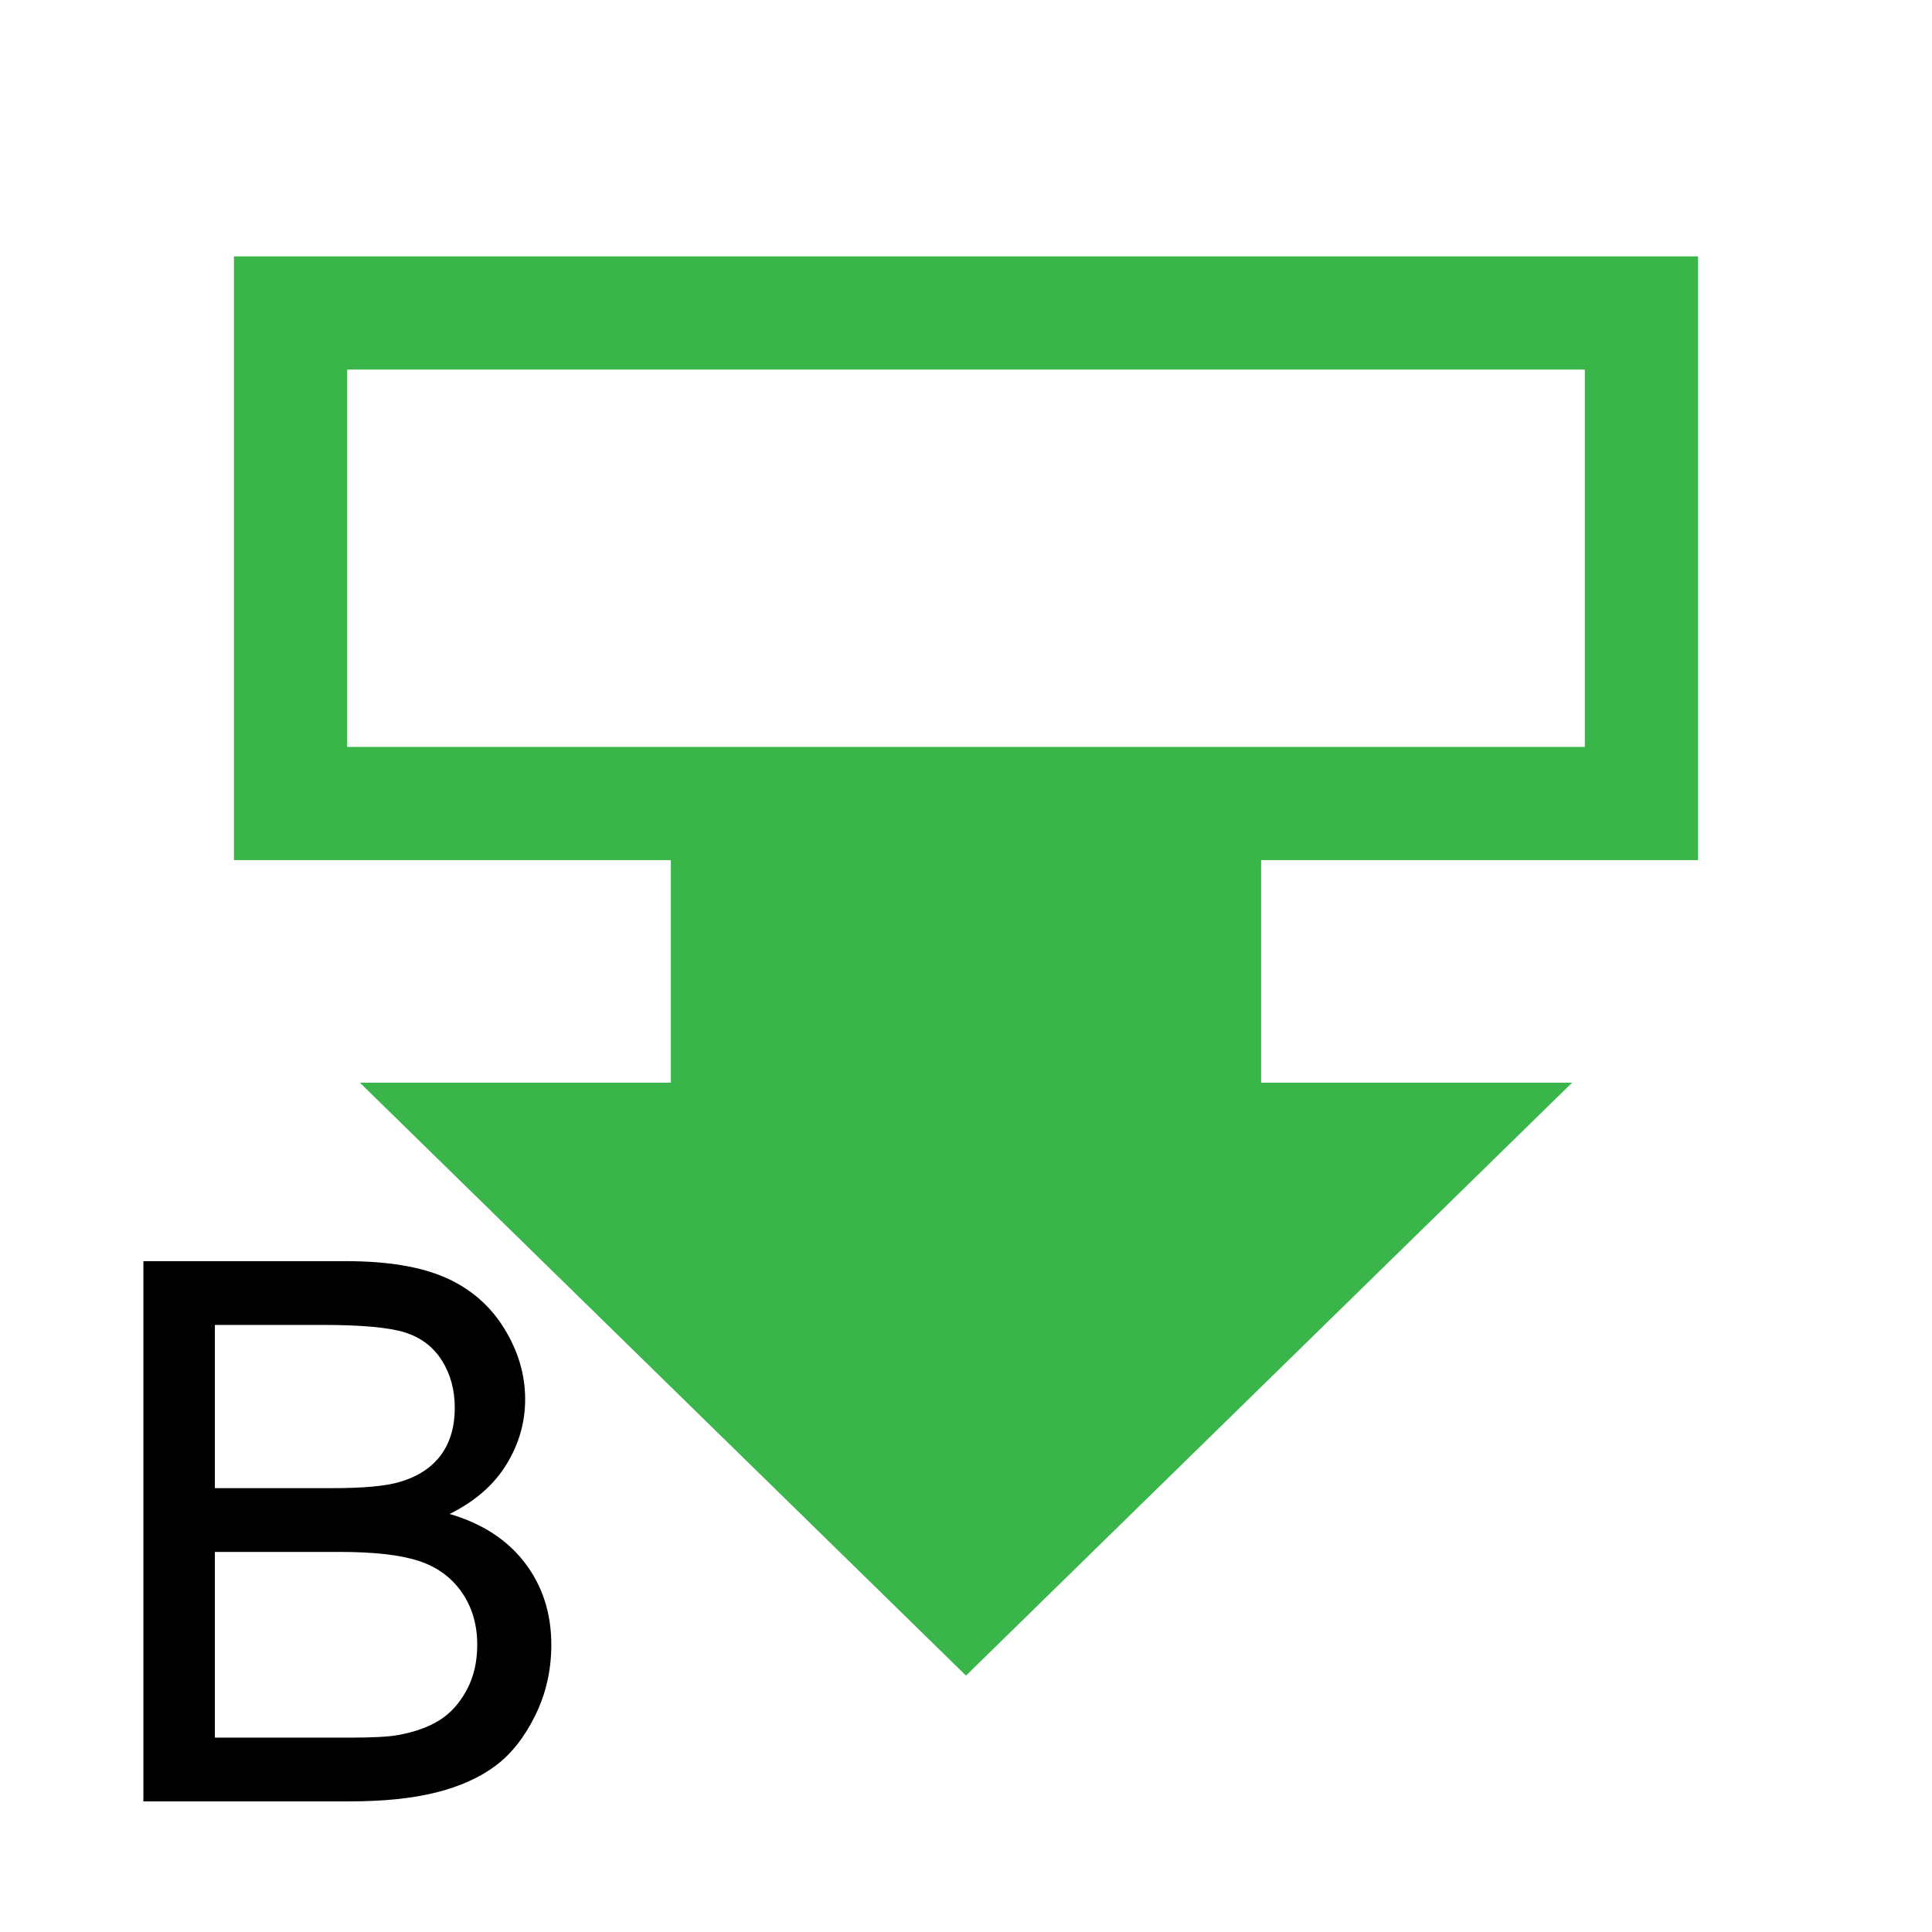 <?xml version="1.0" encoding="utf-8"?>
<!-- Generator: Adobe Illustrator 16.0.0, SVG Export Plug-In . SVG Version: 6.00 Build 0)  -->
<!DOCTYPE svg PUBLIC "-//W3C//DTD SVG 1.1//EN" "http://www.w3.org/Graphics/SVG/1.1/DTD/svg11.dtd">
<svg version="1.1" id="图层_1" xmlns="http://www.w3.org/2000/svg" xmlns:xlink="http://www.w3.org/1999/xlink" x="0px" y="0px"
	 width="256px" height="256px" viewBox="0 0 256 256" enable-background="new 0 0 256 256" xml:space="preserve">
<g>
	<path d="M19,238.693v-71.582h26.855c5.469,0,9.855,0.725,13.159,2.173c3.304,1.449,5.892,3.679,7.764,6.689
		c1.872,3.012,2.808,6.161,2.808,9.448c0,3.061-0.83,5.941-2.49,8.643c-1.66,2.702-4.167,4.883-7.52,6.543
		c4.329,1.27,7.658,3.435,9.985,6.494c2.327,3.061,3.491,6.674,3.491,10.84c0,3.354-0.708,6.47-2.124,9.351
		s-3.166,5.103-5.249,6.665c-2.083,1.563-4.696,2.743-7.837,3.54c-3.142,0.798-6.991,1.196-11.548,1.196H19z M28.473,197.189h15.479
		c4.199,0,7.21-0.276,9.033-0.83c2.409-0.716,4.224-1.904,5.444-3.564s1.831-3.743,1.831-6.25c0-2.376-0.57-4.468-1.709-6.274
		c-1.14-1.807-2.767-3.043-4.883-3.711c-2.116-0.667-5.746-1.001-10.889-1.001H28.473V197.189z M28.473,230.246h17.822
		c3.06,0,5.208-0.113,6.445-0.342c2.181-0.391,4.004-1.041,5.469-1.953c1.465-0.911,2.669-2.237,3.613-3.979
		c0.944-1.741,1.416-3.751,1.416-6.03c0-2.669-0.684-4.988-2.051-6.958c-1.367-1.969-3.264-3.353-5.688-4.15
		c-2.425-0.797-5.917-1.196-10.474-1.196H28.473V230.246z"/>
</g>
<g>
	<polygon fill="#39B54A" points="127.999,222.026 208.31,143.464 167.106,143.464 167.106,112.966 88.892,112.966 88.892,143.464 
		47.689,143.464 	"/>
</g>
<g>
	<path fill="#39B54A" d="M209.998,48.97v50H46.001v-50H209.998 M224.998,33.97H31.001v80h193.997V33.97L224.998,33.97z"/>
</g>
</svg>
